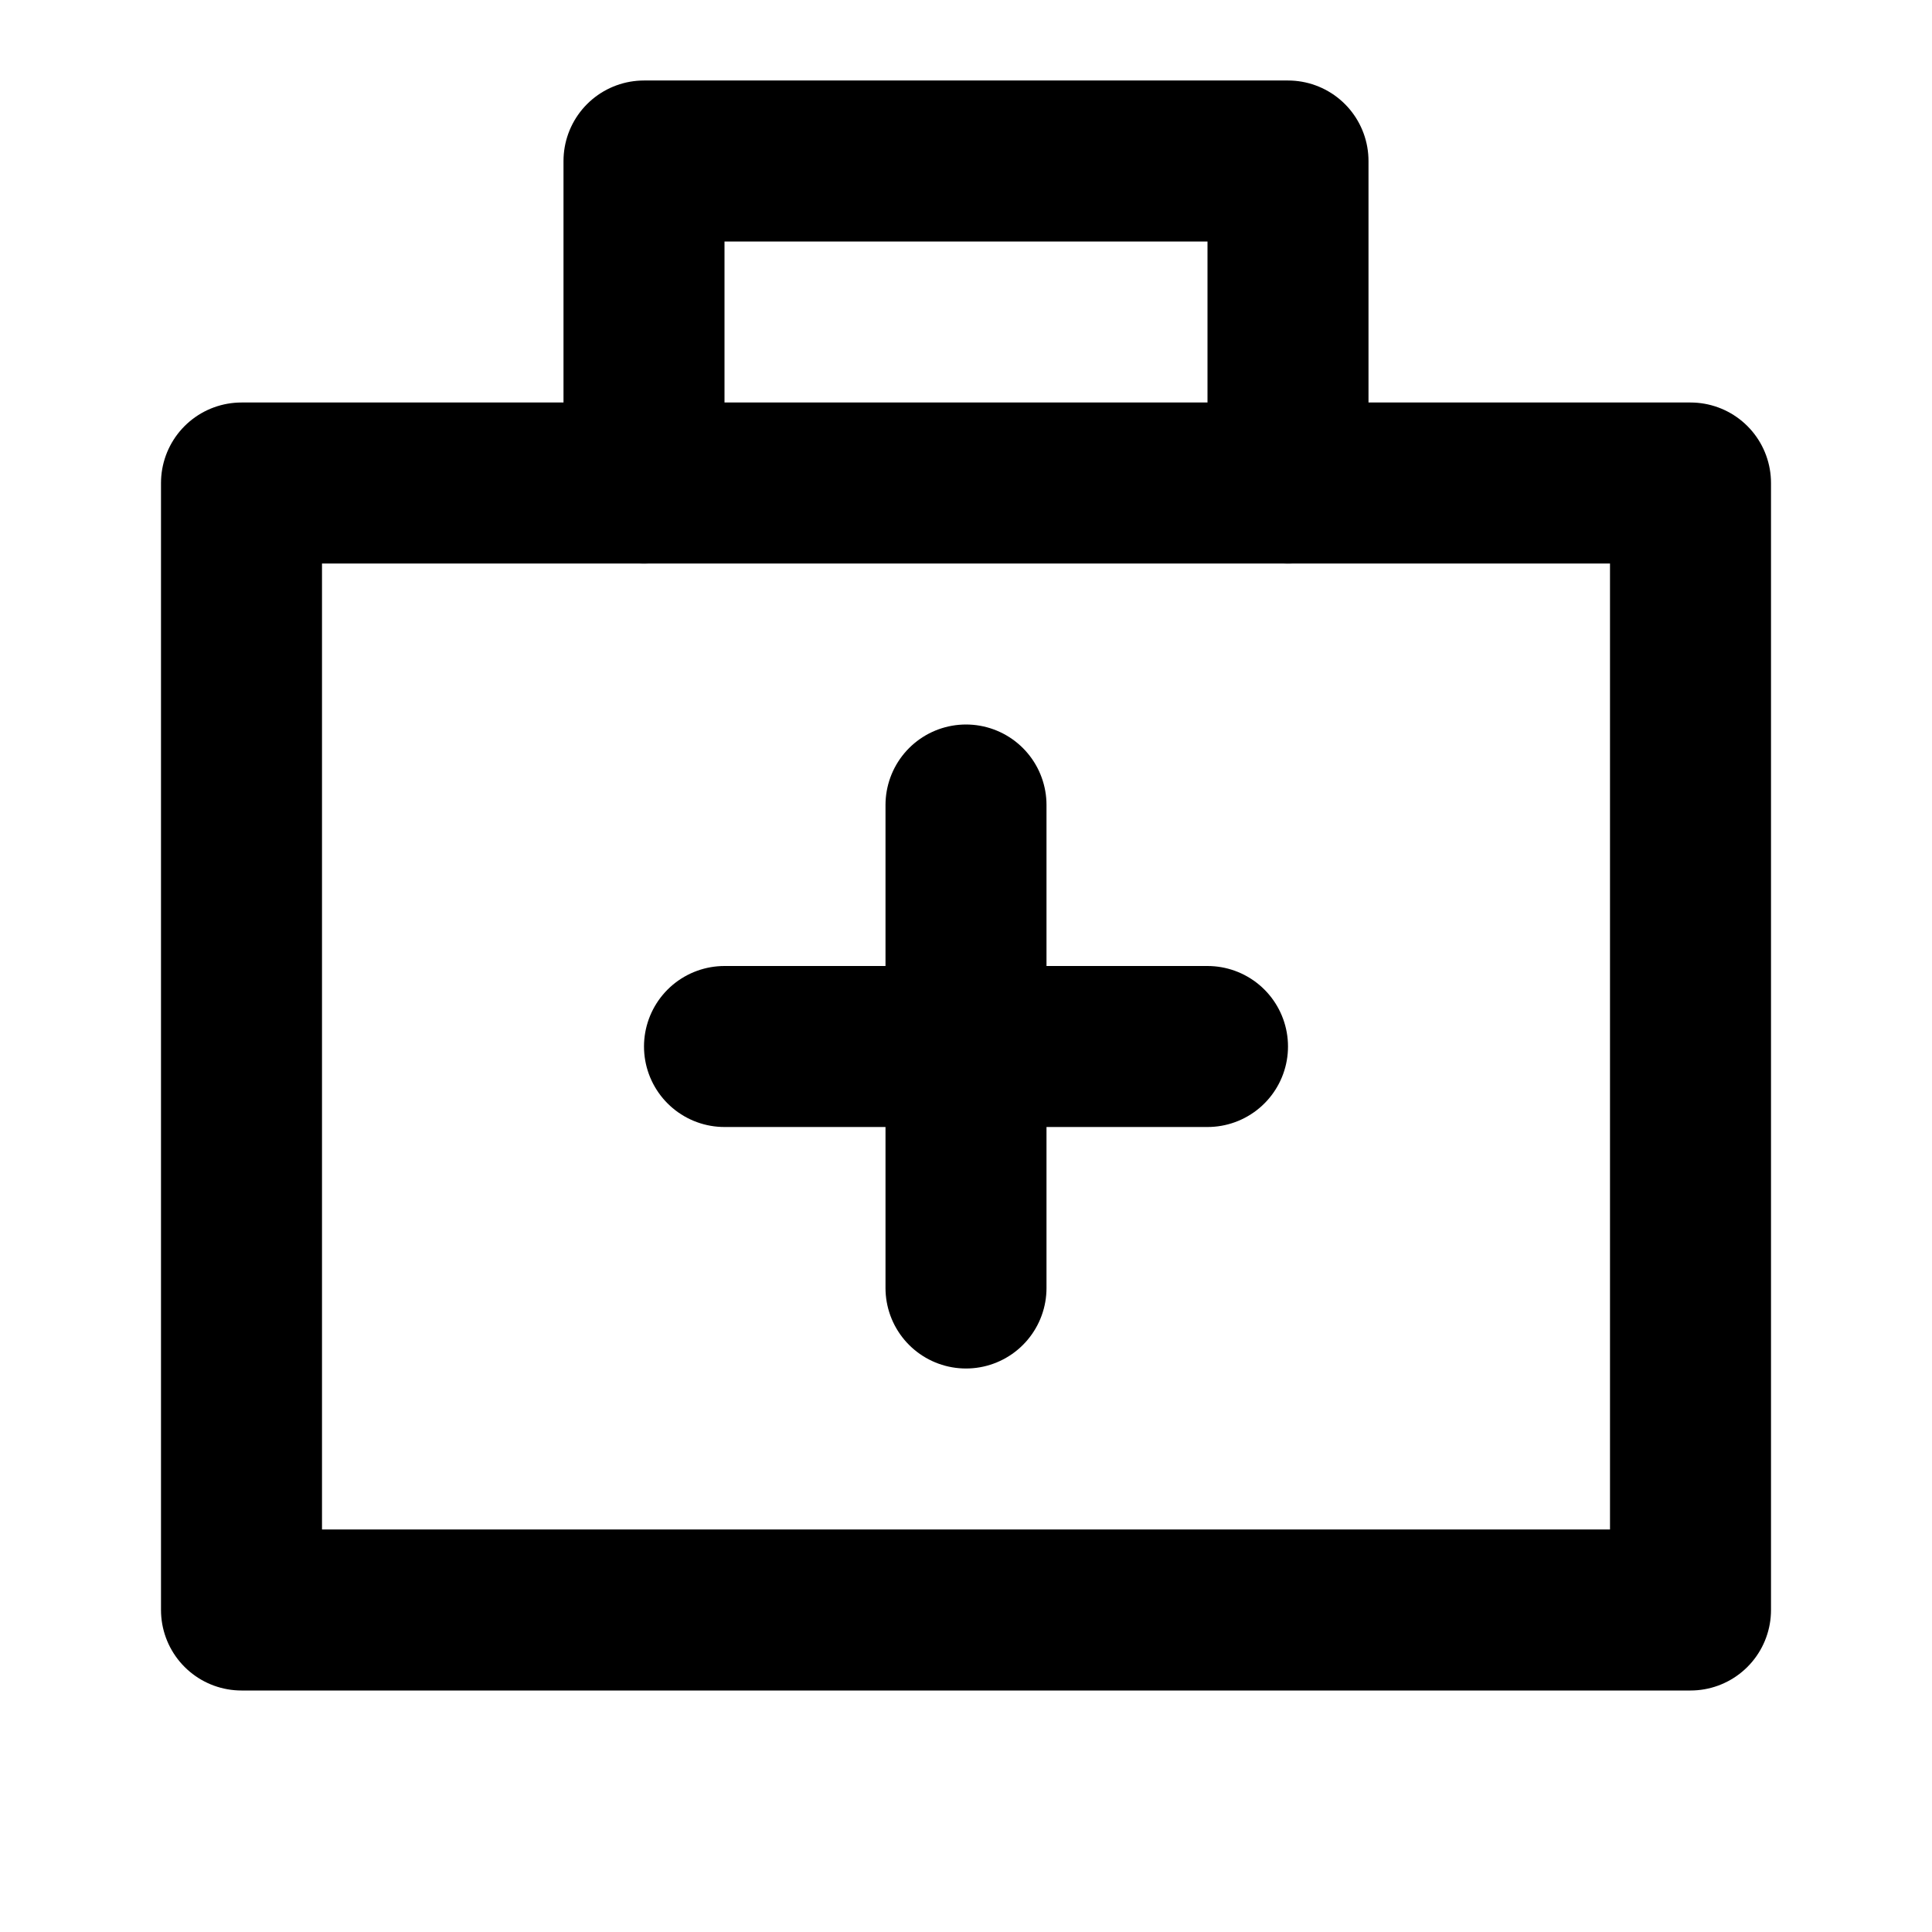 <svg
  width="24"
  height="24"
  viewBox="0 0 24 24"
  xmlns="http://www.w3.org/2000/svg"
  fill="none"
  stroke="currentColor"
  stroke-width="2"
  stroke-linecap="round"
  stroke-linejoin="round"
>
  <path d="M9 13h6" />
  <path d="M12 10v6" />
  <path d="M3 20V6h18v14H3z" />
  <path d="M8 6V2h8v4" />
</svg>
